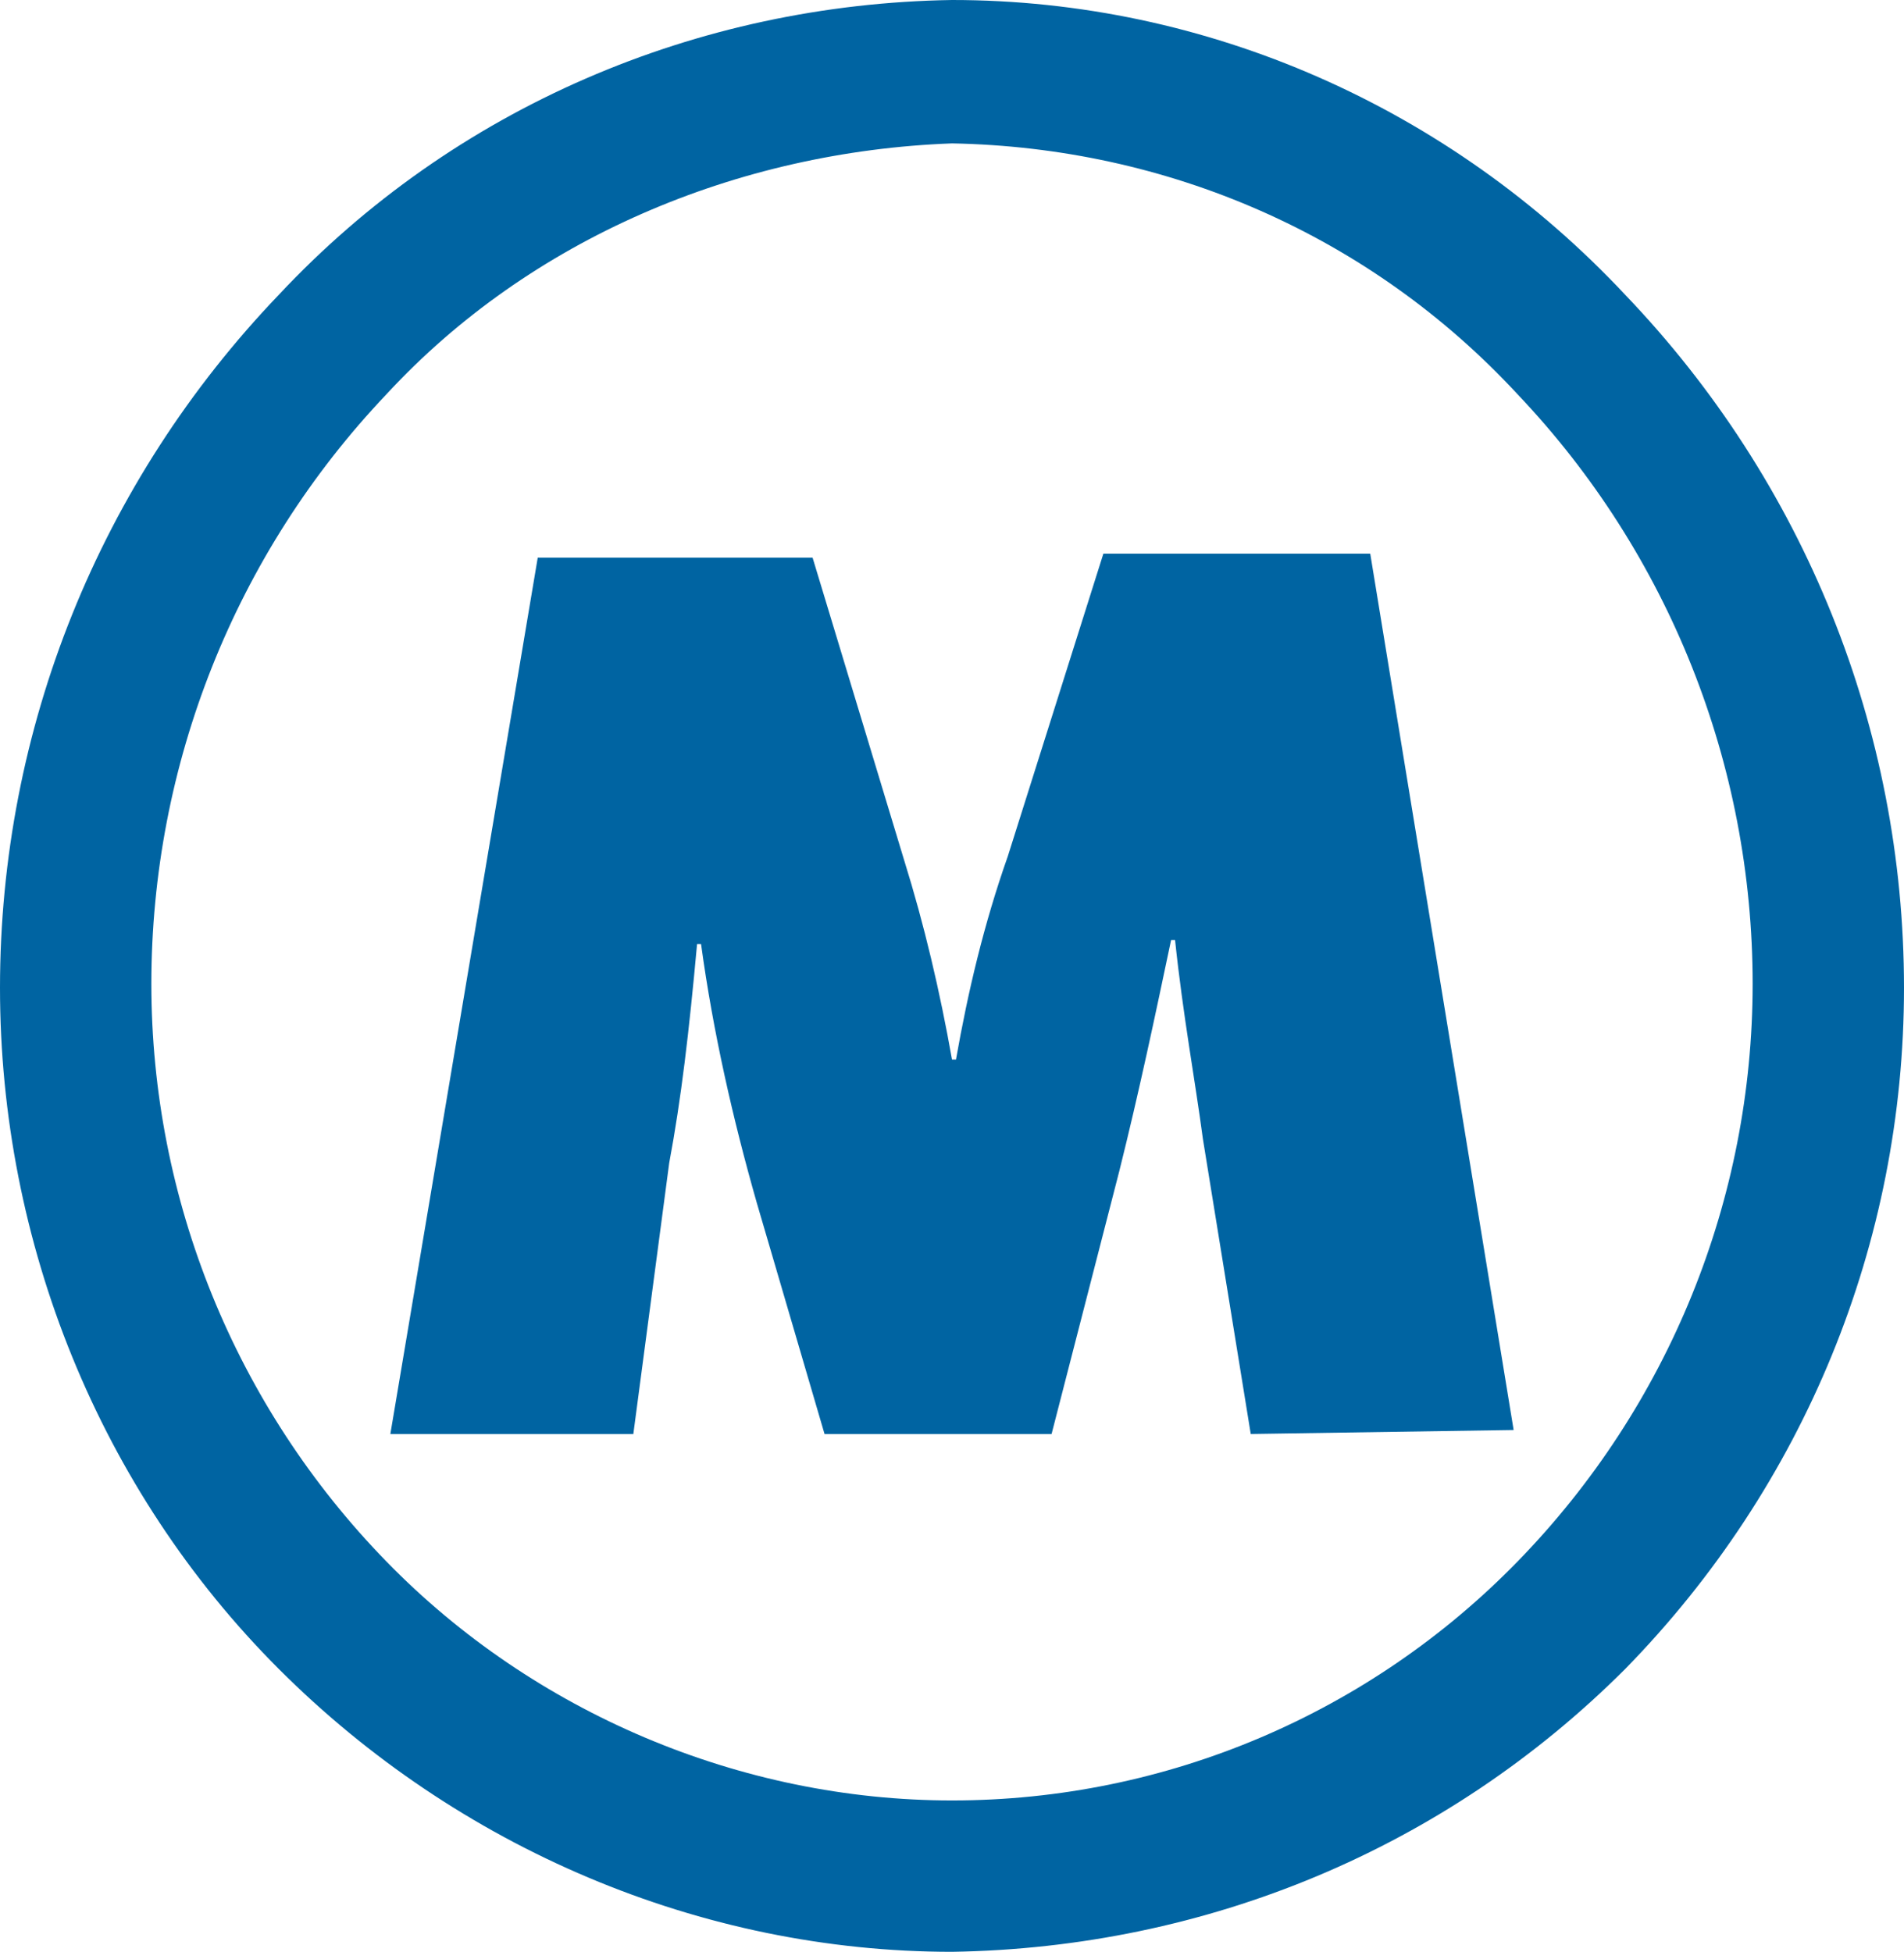 <?xml version="1.0" ?>
<svg xmlns="http://www.w3.org/2000/svg" baseProfile="tiny-ps" viewBox="0 0 47.8 49" overflow="visible" xml:space="Preserve">
	<path fill="#0064A2" d="M31.4,36l-1.2-7.4c-0.2-1.5-0.5-3.1-0.7-5h-0.1c-0.4,1.9-0.8,3.8-1.3,5.8L26.4,36h-5.7L19,30.2  c-0.6-2.1-1.1-4.3-1.4-6.5h-0.1c-0.2,2.2-0.4,3.9-0.7,5.5L15.9,36H9.8l3.7-22h6.9l2.3,7.6c0.5,1.6,0.9,3.3,1.2,5h0.1  c0.3-1.7,0.7-3.4,1.3-5.1l2.4-7.6h6.7l3.6,22L31.4,36z"/>
	<path fill="#0064A2" d="M23.9,49c-6.3,0-12.4-2.6-16.9-7.1l0,0c-4.5-4.5-7-10.7-7-17.1l0,0c0-6.5,2.5-12.7,7-17.4l0,0  C11.4,2.7,17.5,0.1,23.9,0l0,0c6.4,0,12.5,2.7,16.9,7.4l0,0c4.5,4.7,7,10.9,7,17.4l0,0c0,6.4-2.5,12.5-7,17.1l0,0  C36.3,46.4,30.3,48.9,23.9,49L23.9,49z M9.7,9.9c-3.8,4-5.9,9.3-5.9,14.8l0,0c0,5.4,2.1,10.6,5.9,14.5l0,0c3.7,3.8,8.9,6,14.2,6l0,0  c5.4,0,10.5-2.2,14.2-6l0,0c3.8-3.9,5.9-9.1,5.9-14.5l0,0c0-5.5-2.1-10.8-5.9-14.8l0,0c-3.7-4-8.8-6.2-14.2-6.3l0,0  C18.5,3.8,13.3,6,9.7,9.9L9.7,9.9z"/>
</svg>